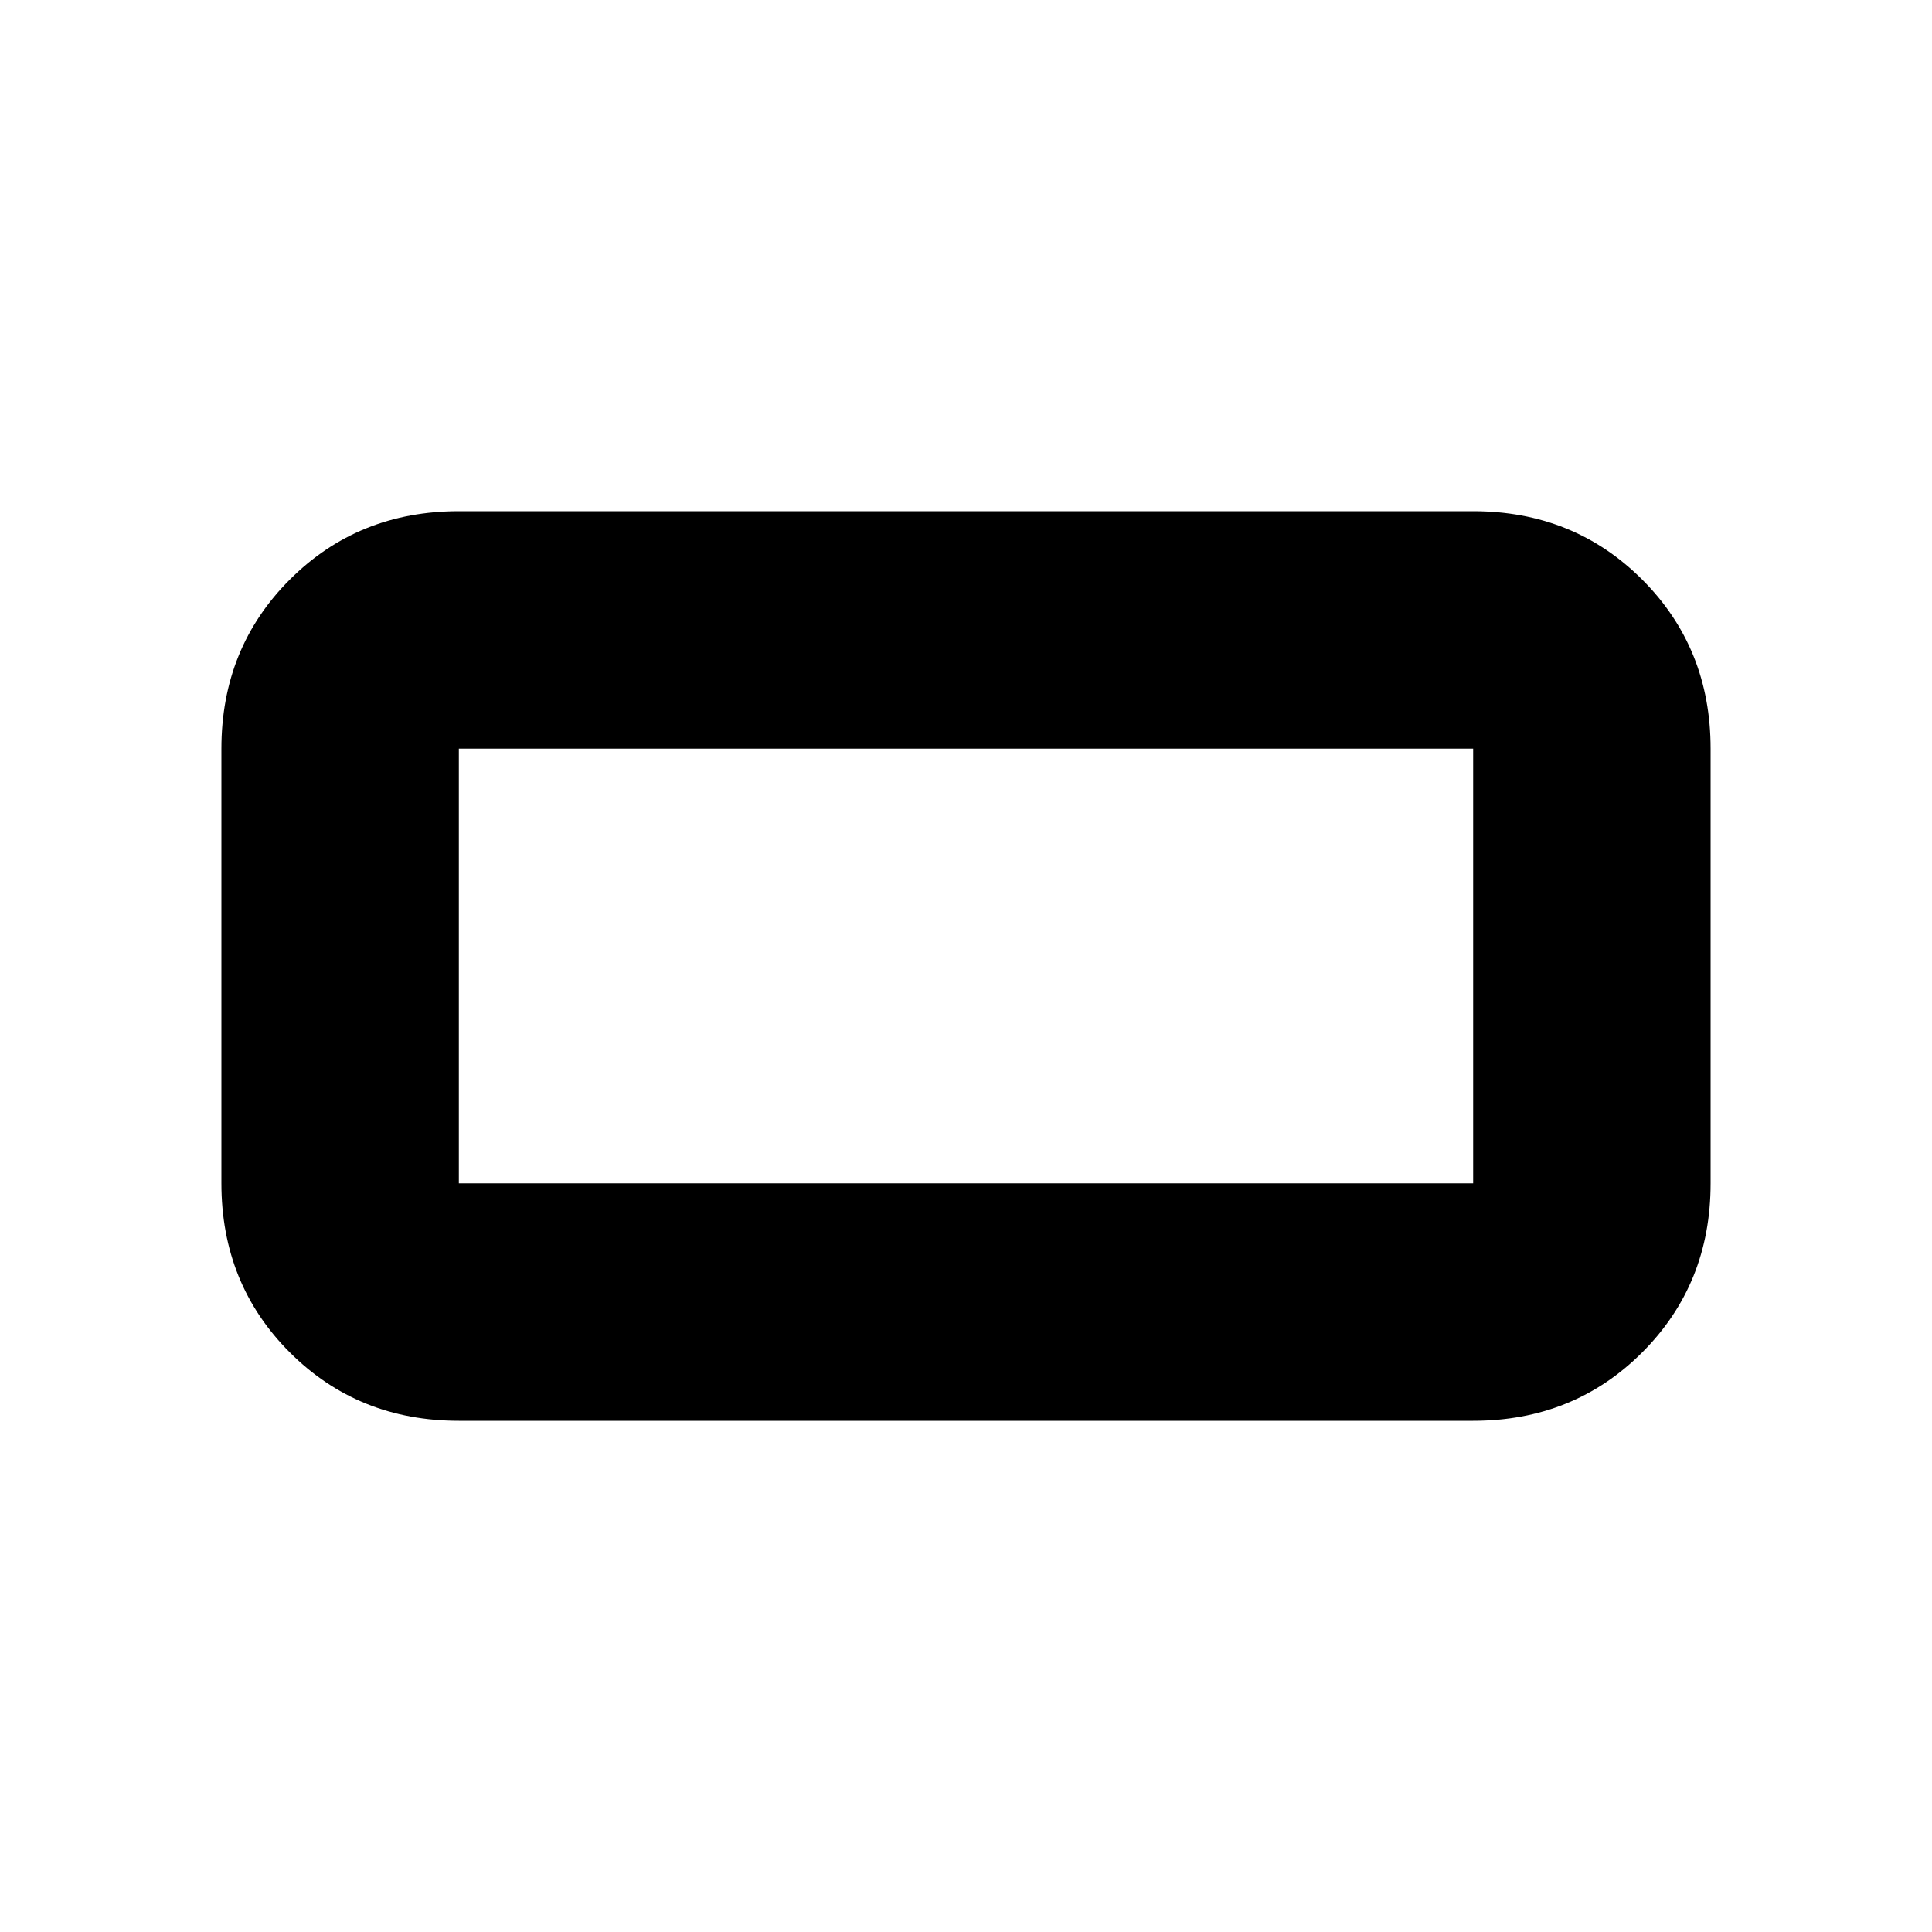 <svg xmlns="http://www.w3.org/2000/svg" height="20" width="20"><path d="M4.75 14.708Q3.708 14.708 3 14t-.708-1.75v-4.5Q2.292 6.708 3 6t1.75-.708h10.5q1.042 0 1.75.708t.708 1.75v4.5q0 1.042-.708 1.75t-1.75.708Zm0-2.458h10.5v-4.5H4.75v4.5Zm0 0v-4.5 4.5Z"/></svg>